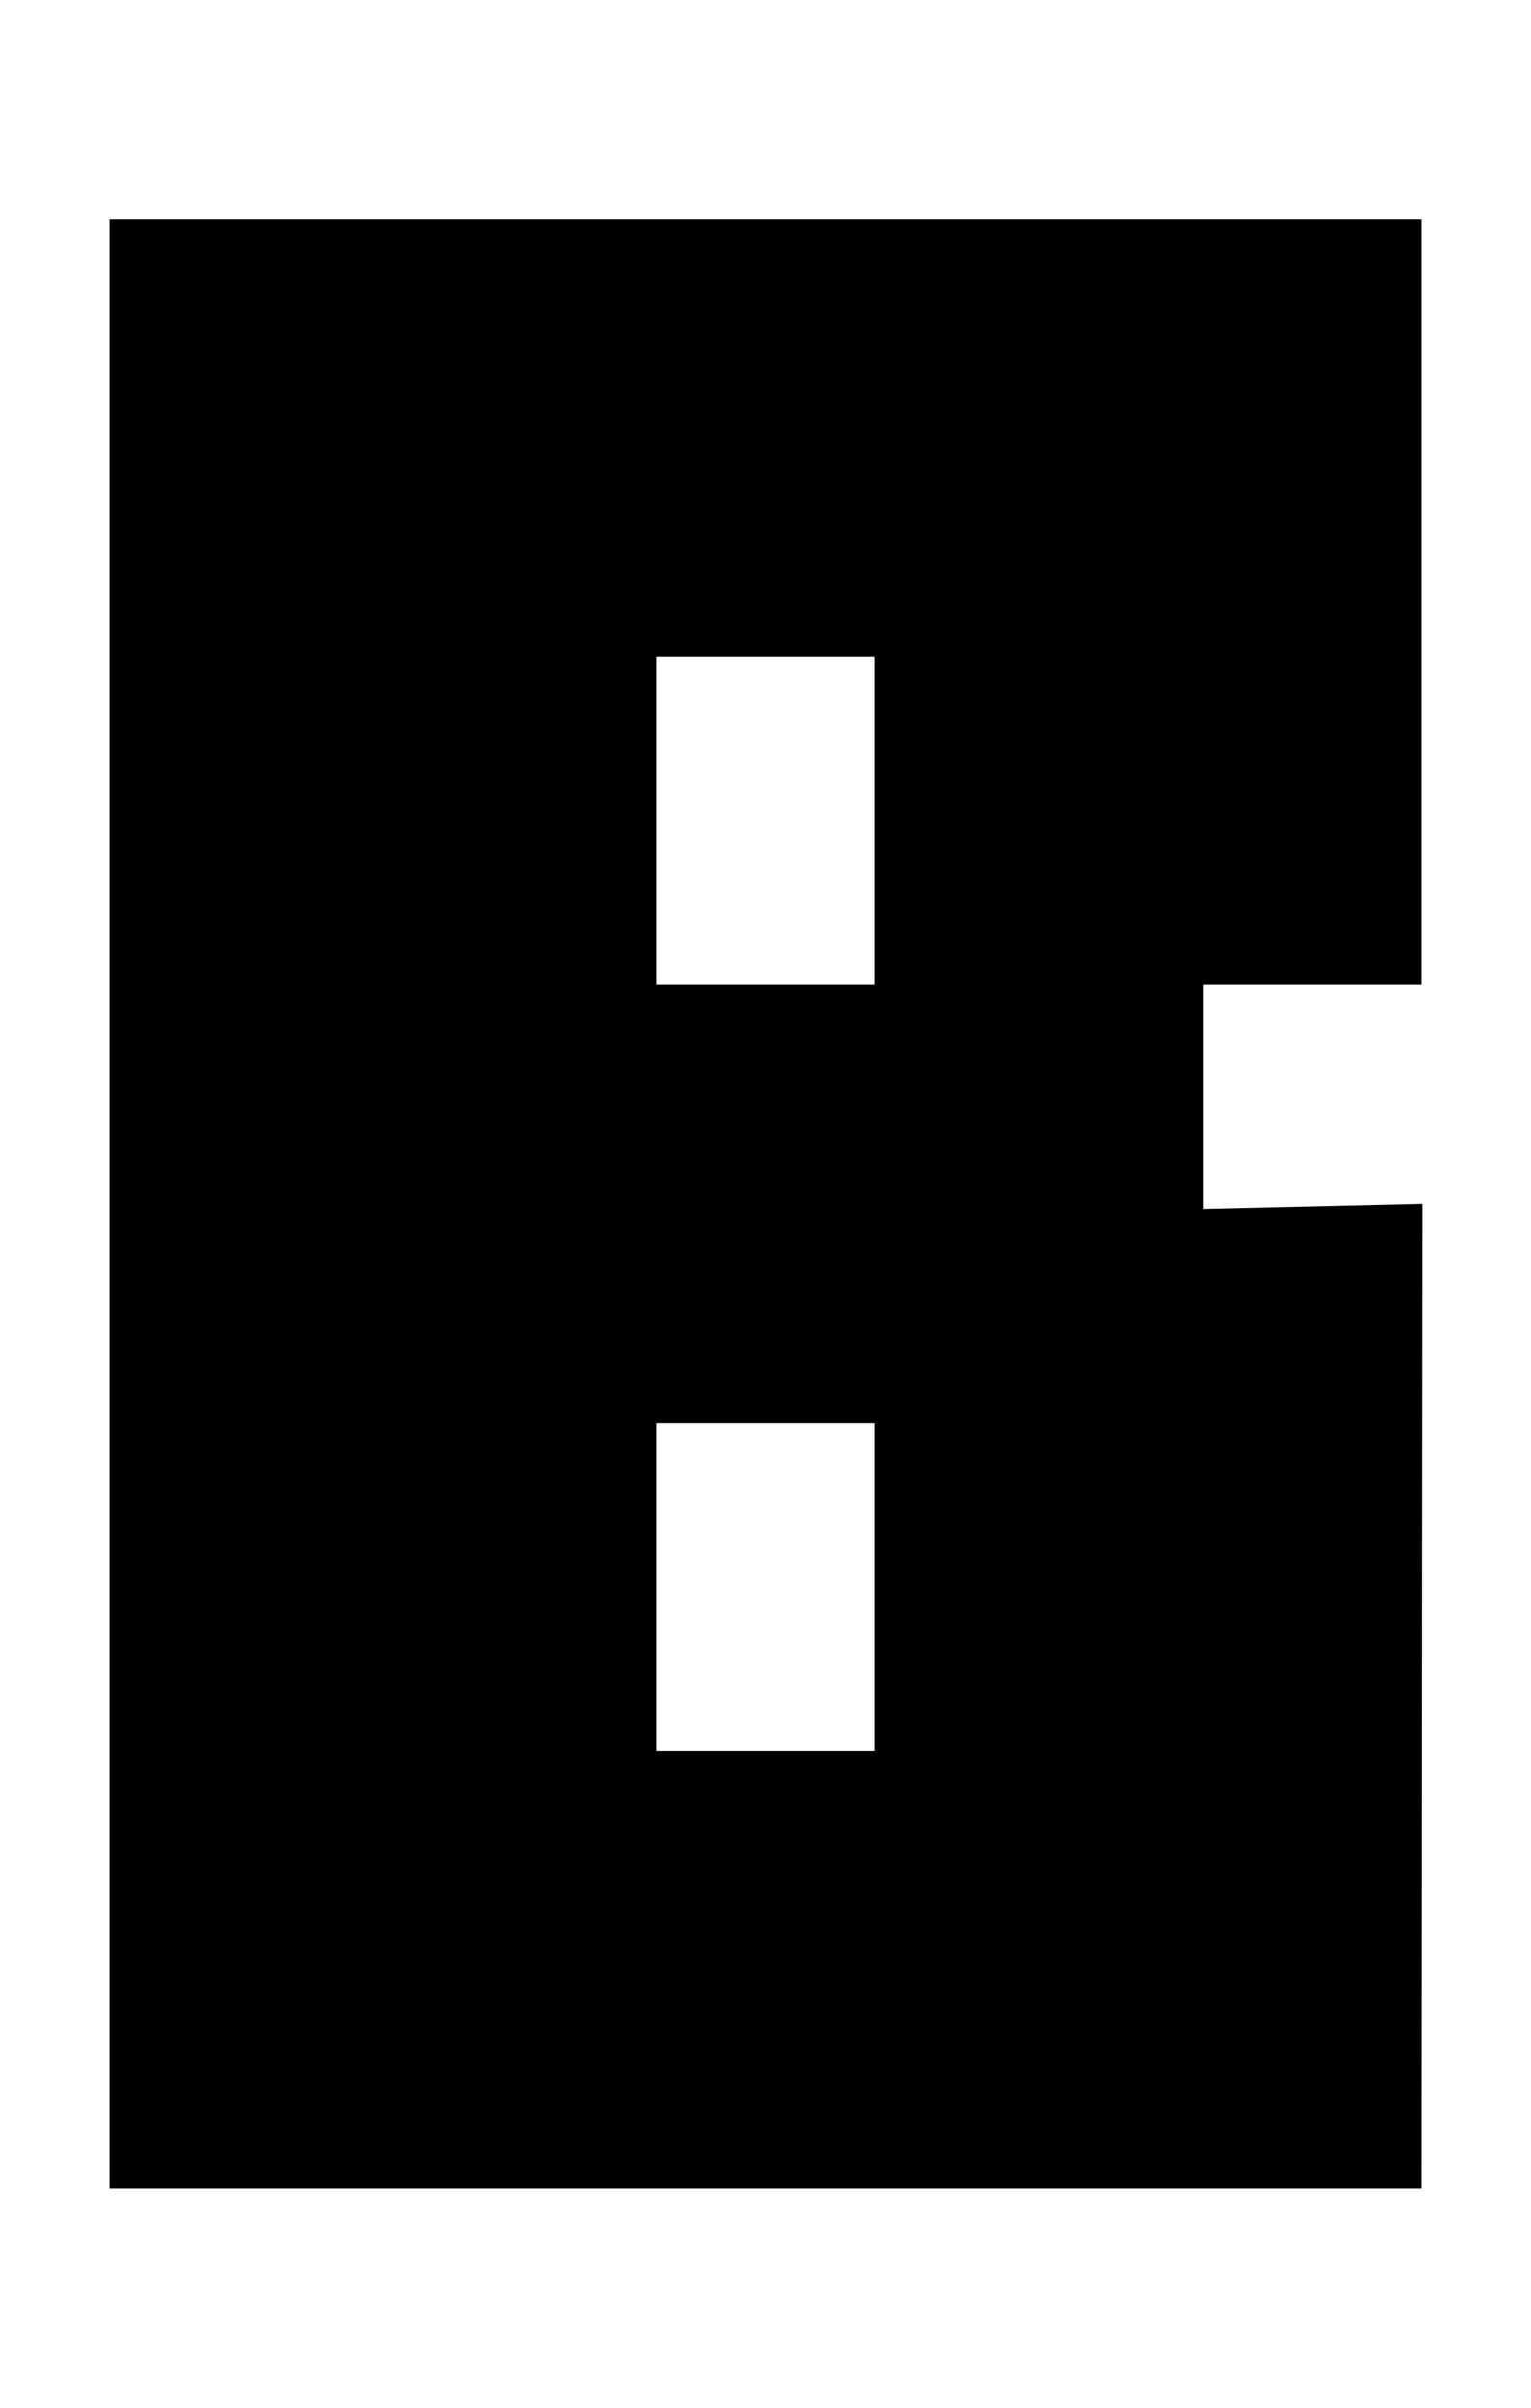 <svg width="14px" height="22px" viewBox="0 0 14 22" version="1.1" xmlns="http://www.w3.org/2000/svg" xmlns:xlink="http://www.w3.org/1999/xlink">
    <title>066</title>
    <g id="066" stroke="none" stroke-width="1" fill="none" fill-rule="evenodd">
        <path d="M1,20 L1,2 L13,2 L13,9 L11,9 L11,11.046 L13.008,11 L13,20 L1,20 Z M6,9 L8,9 L8,6 L6,6 L6,9 Z M6,16 L8,16 L8,13 L6,13 L6,16 Z" id="Fill-1" fill="#000000"></path>
    </g>
</svg>